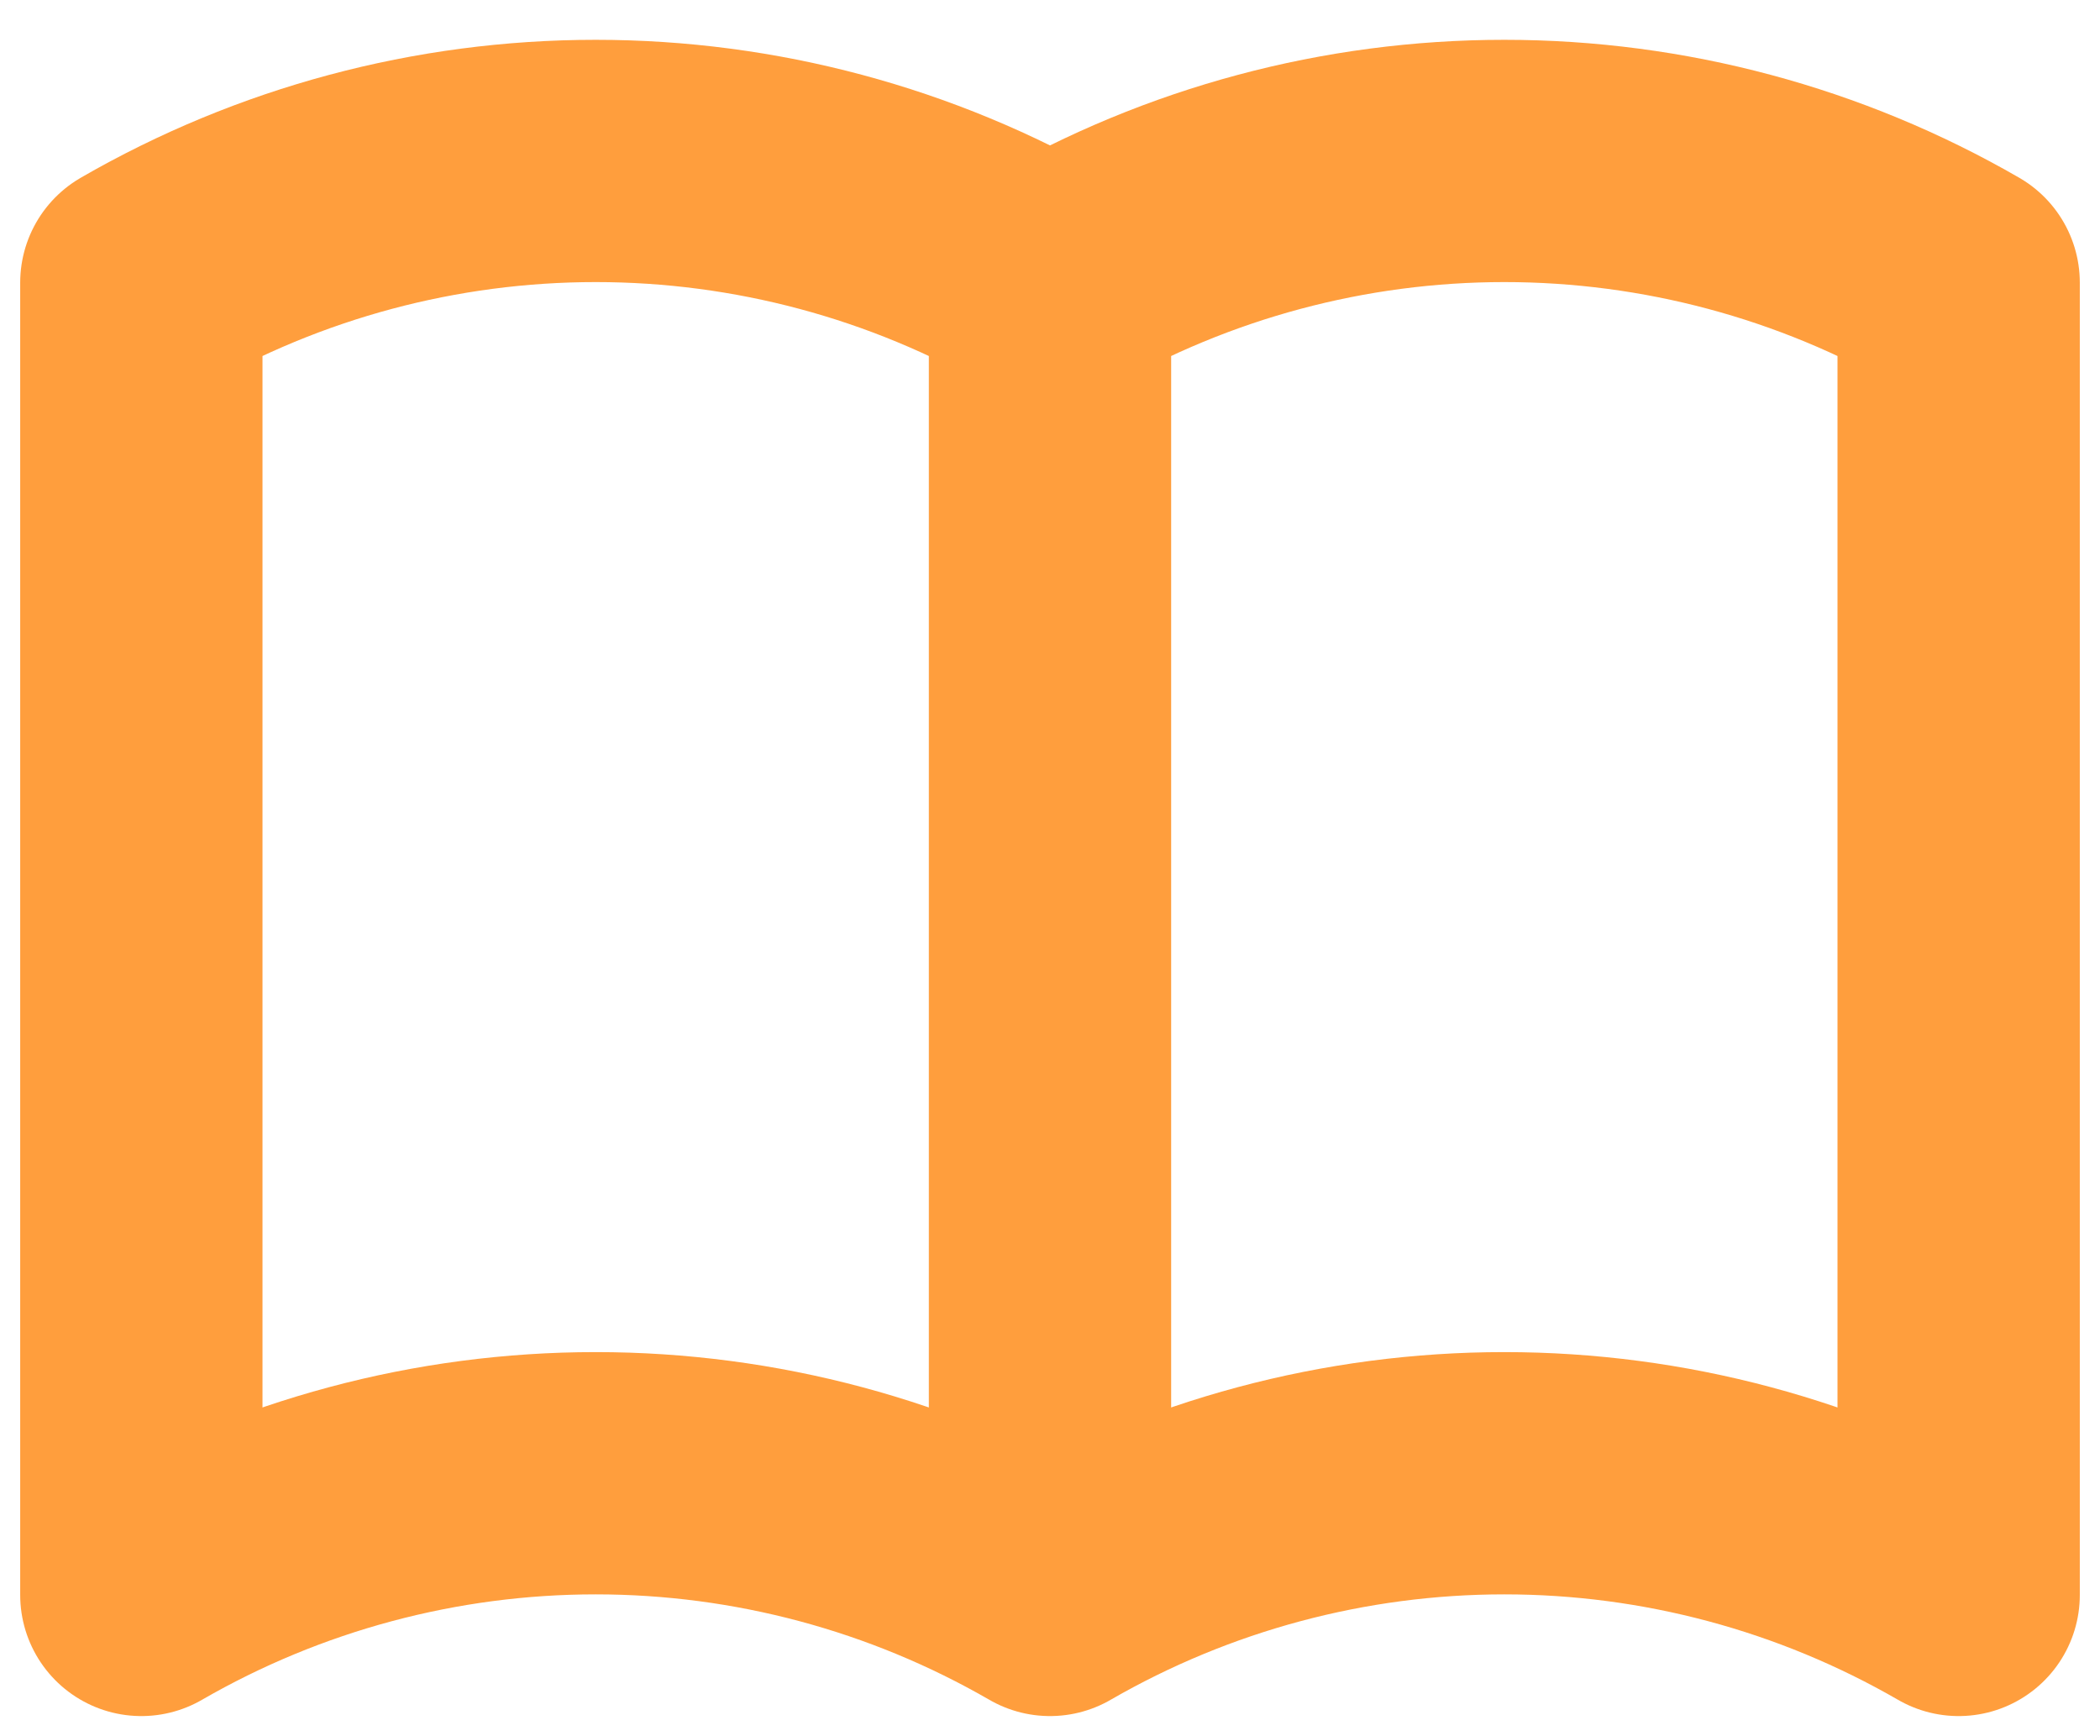 <svg width="52" height="43" viewBox="0 0 52 43" fill="none" xmlns="http://www.w3.org/2000/svg">
<path d="M26 39.5C22.58 37.525 18.7 36.486 14.75 36.486C10.8 36.486 6.92 37.525 3.5 39.5V7C6.92 5.025 10.8 3.986 14.75 3.986C18.7 3.986 22.58 5.025 26 7M26 39.5C29.42 37.525 33.3 36.486 37.25 36.486C41.2 36.486 45.08 37.525 48.5 39.5V7C45.08 5.025 41.2 3.986 37.25 3.986C33.3 3.986 29.42 5.025 26 7M26 39.5V7" stroke="#FF9E3D" stroke-width="6" stroke-linecap="round" stroke-linejoin="round"/>
</svg>

